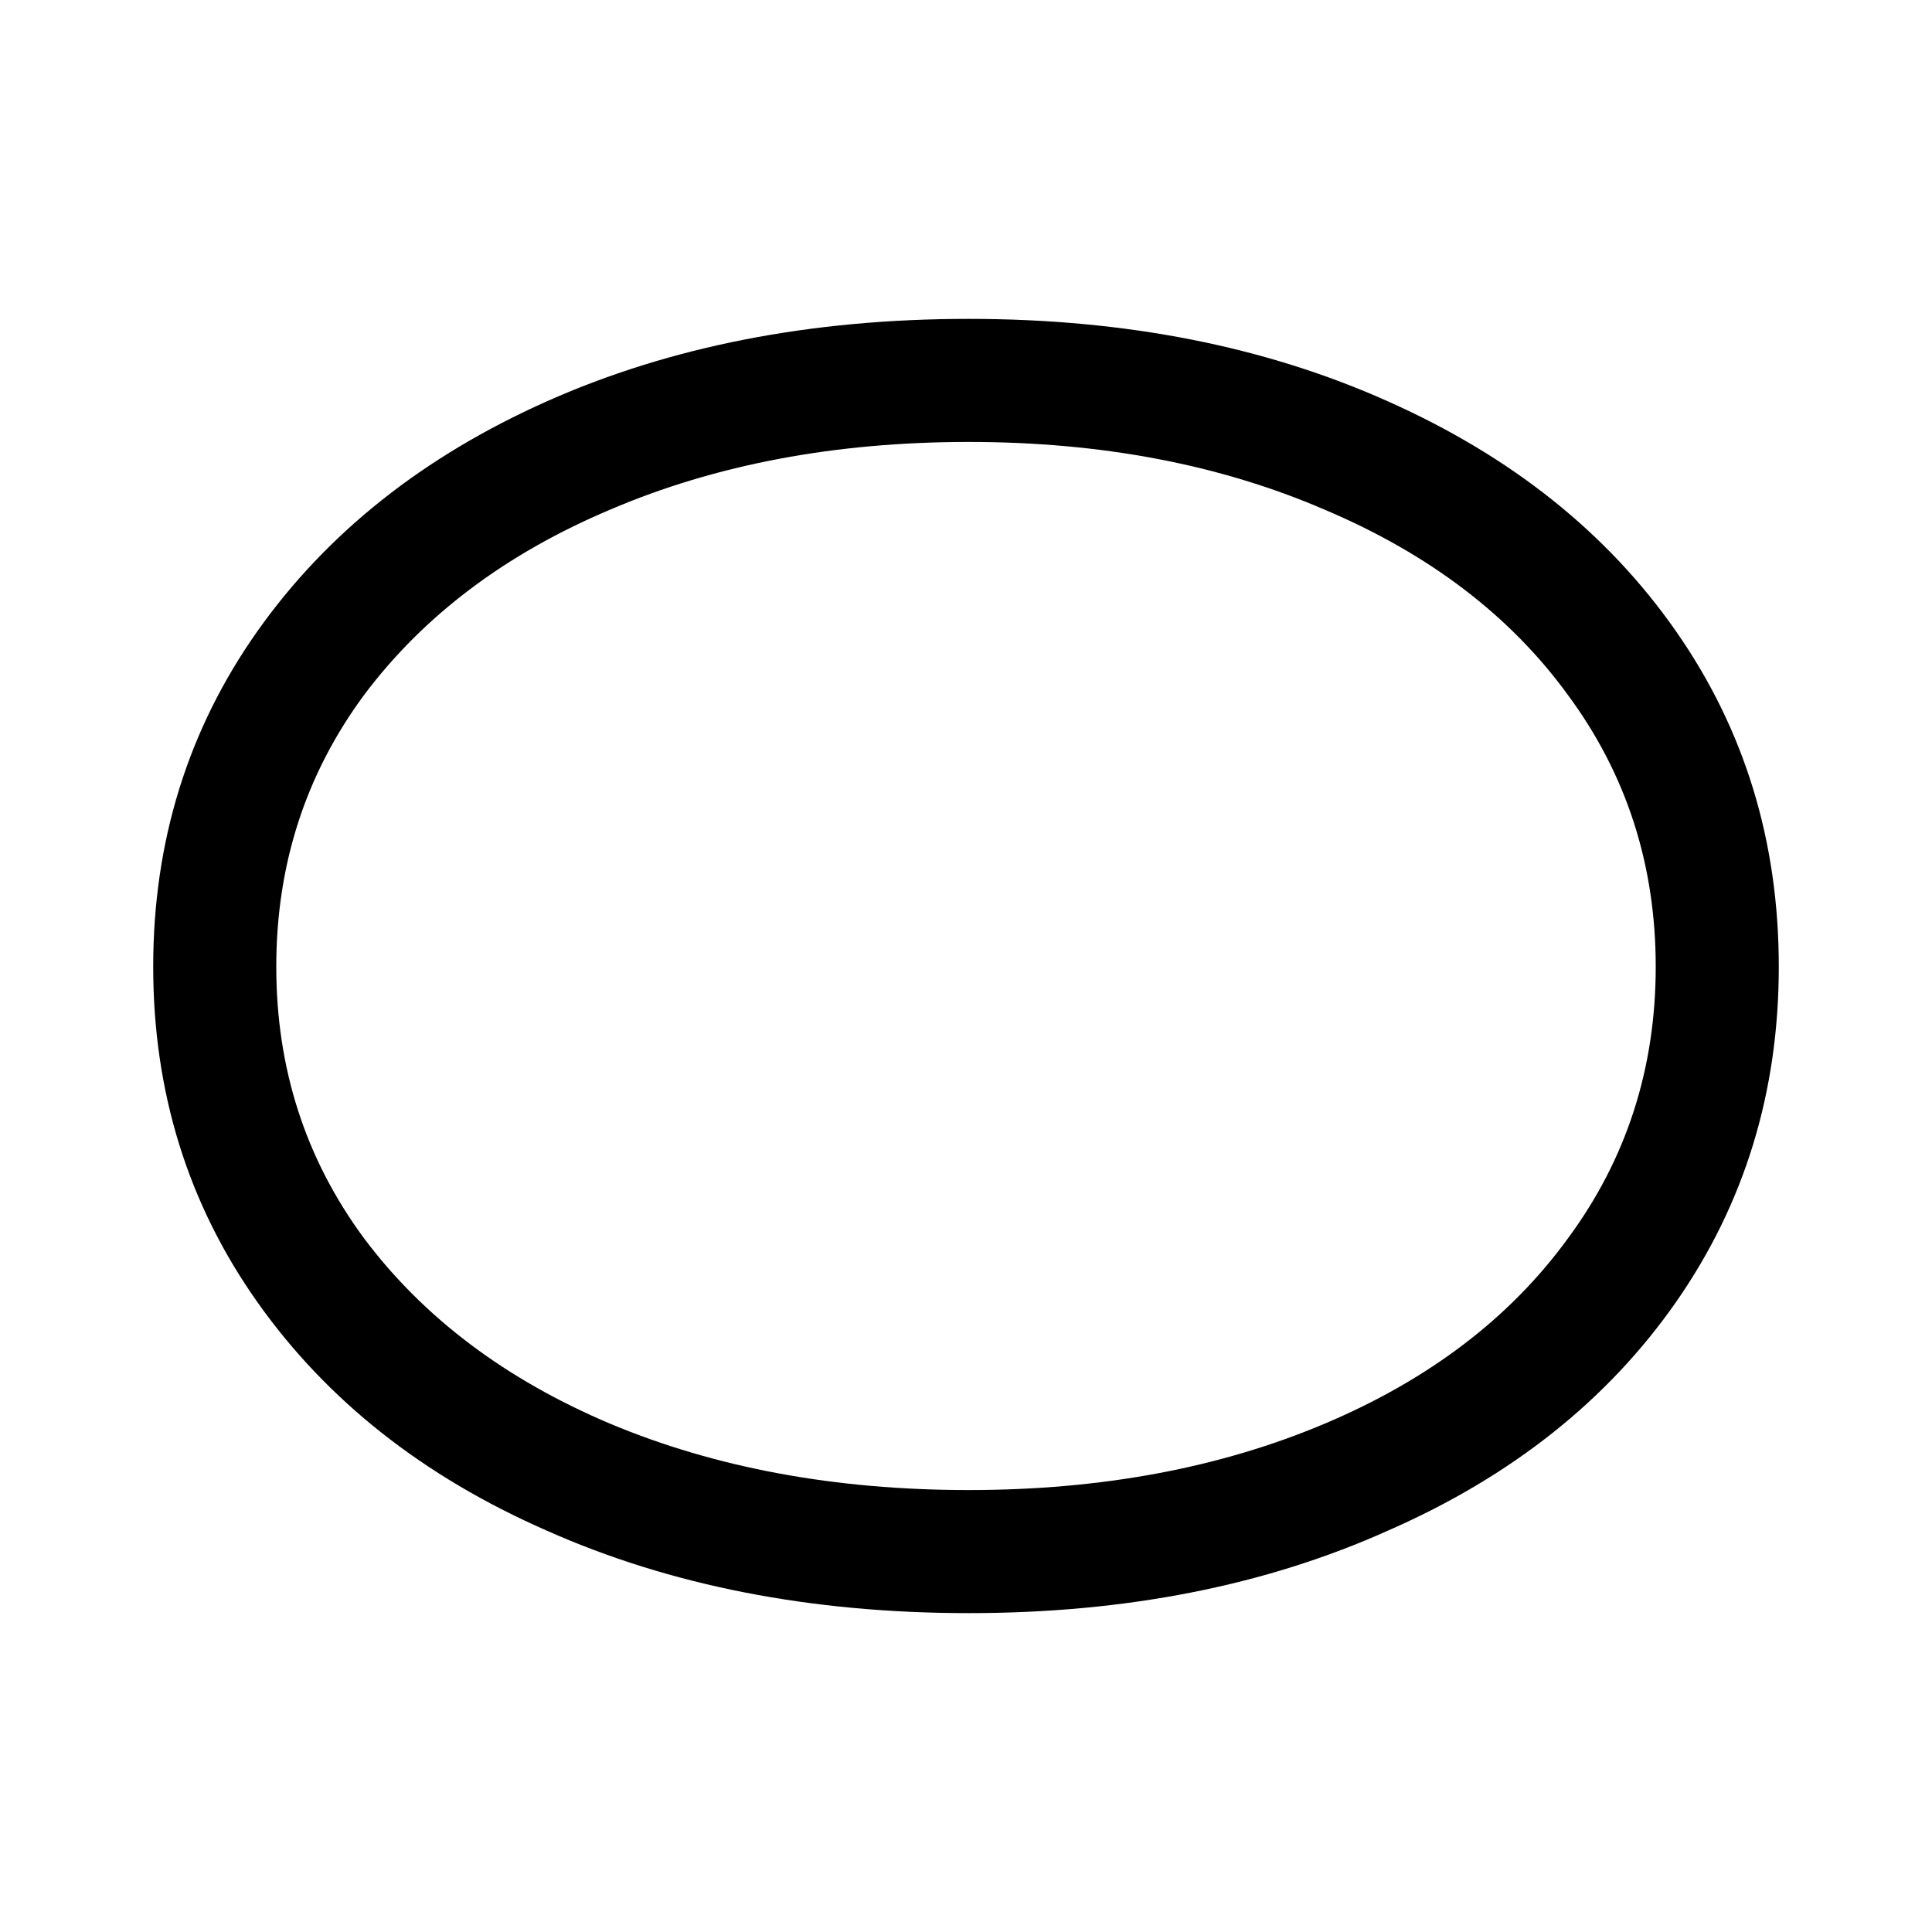 <svg width="20" height="20" viewBox="0 0 20 20" fill="none" xmlns="http://www.w3.org/2000/svg"><path d="M10.028 15.425c1.372 0 2.6-.229 3.682-.686 1.083-.457 1.923-1.097 2.52-1.918.607-.821.91-1.76.91-2.814 0-1.055-.303-1.993-.91-2.814-.597-.821-1.437-1.46-2.52-1.918-1.083-.467-2.31-.7-3.682-.7-1.381 0-2.618.233-3.71.7-1.083.457-1.932 1.097-2.548 1.918-.607.821-.91 1.76-.91 2.814 0 1.055.303 1.993.91 2.814.616.821 1.465 1.46 2.548 1.918 1.092.457 2.329.686 3.71.686Zm0 1.274c-1.633 0-3.09-.285-4.368-.854-1.279-.56-2.277-1.349-2.996-2.366-.719-1.017-1.078-2.175-1.078-3.472 0-1.297.36-2.455 1.078-3.472.719-1.017 1.717-1.81 2.996-2.38 1.279-.57 2.735-.854 4.368-.854 1.624 0 3.07.285 4.34.854 1.279.57 2.273 1.363 2.982 2.38.71 1.017 1.064 2.175 1.064 3.472 0 1.297-.355 2.455-1.064 3.472-.71 1.017-1.703 1.806-2.982 2.366-1.27.57-2.716.854-4.34.854Z" fill="#000"/></svg>